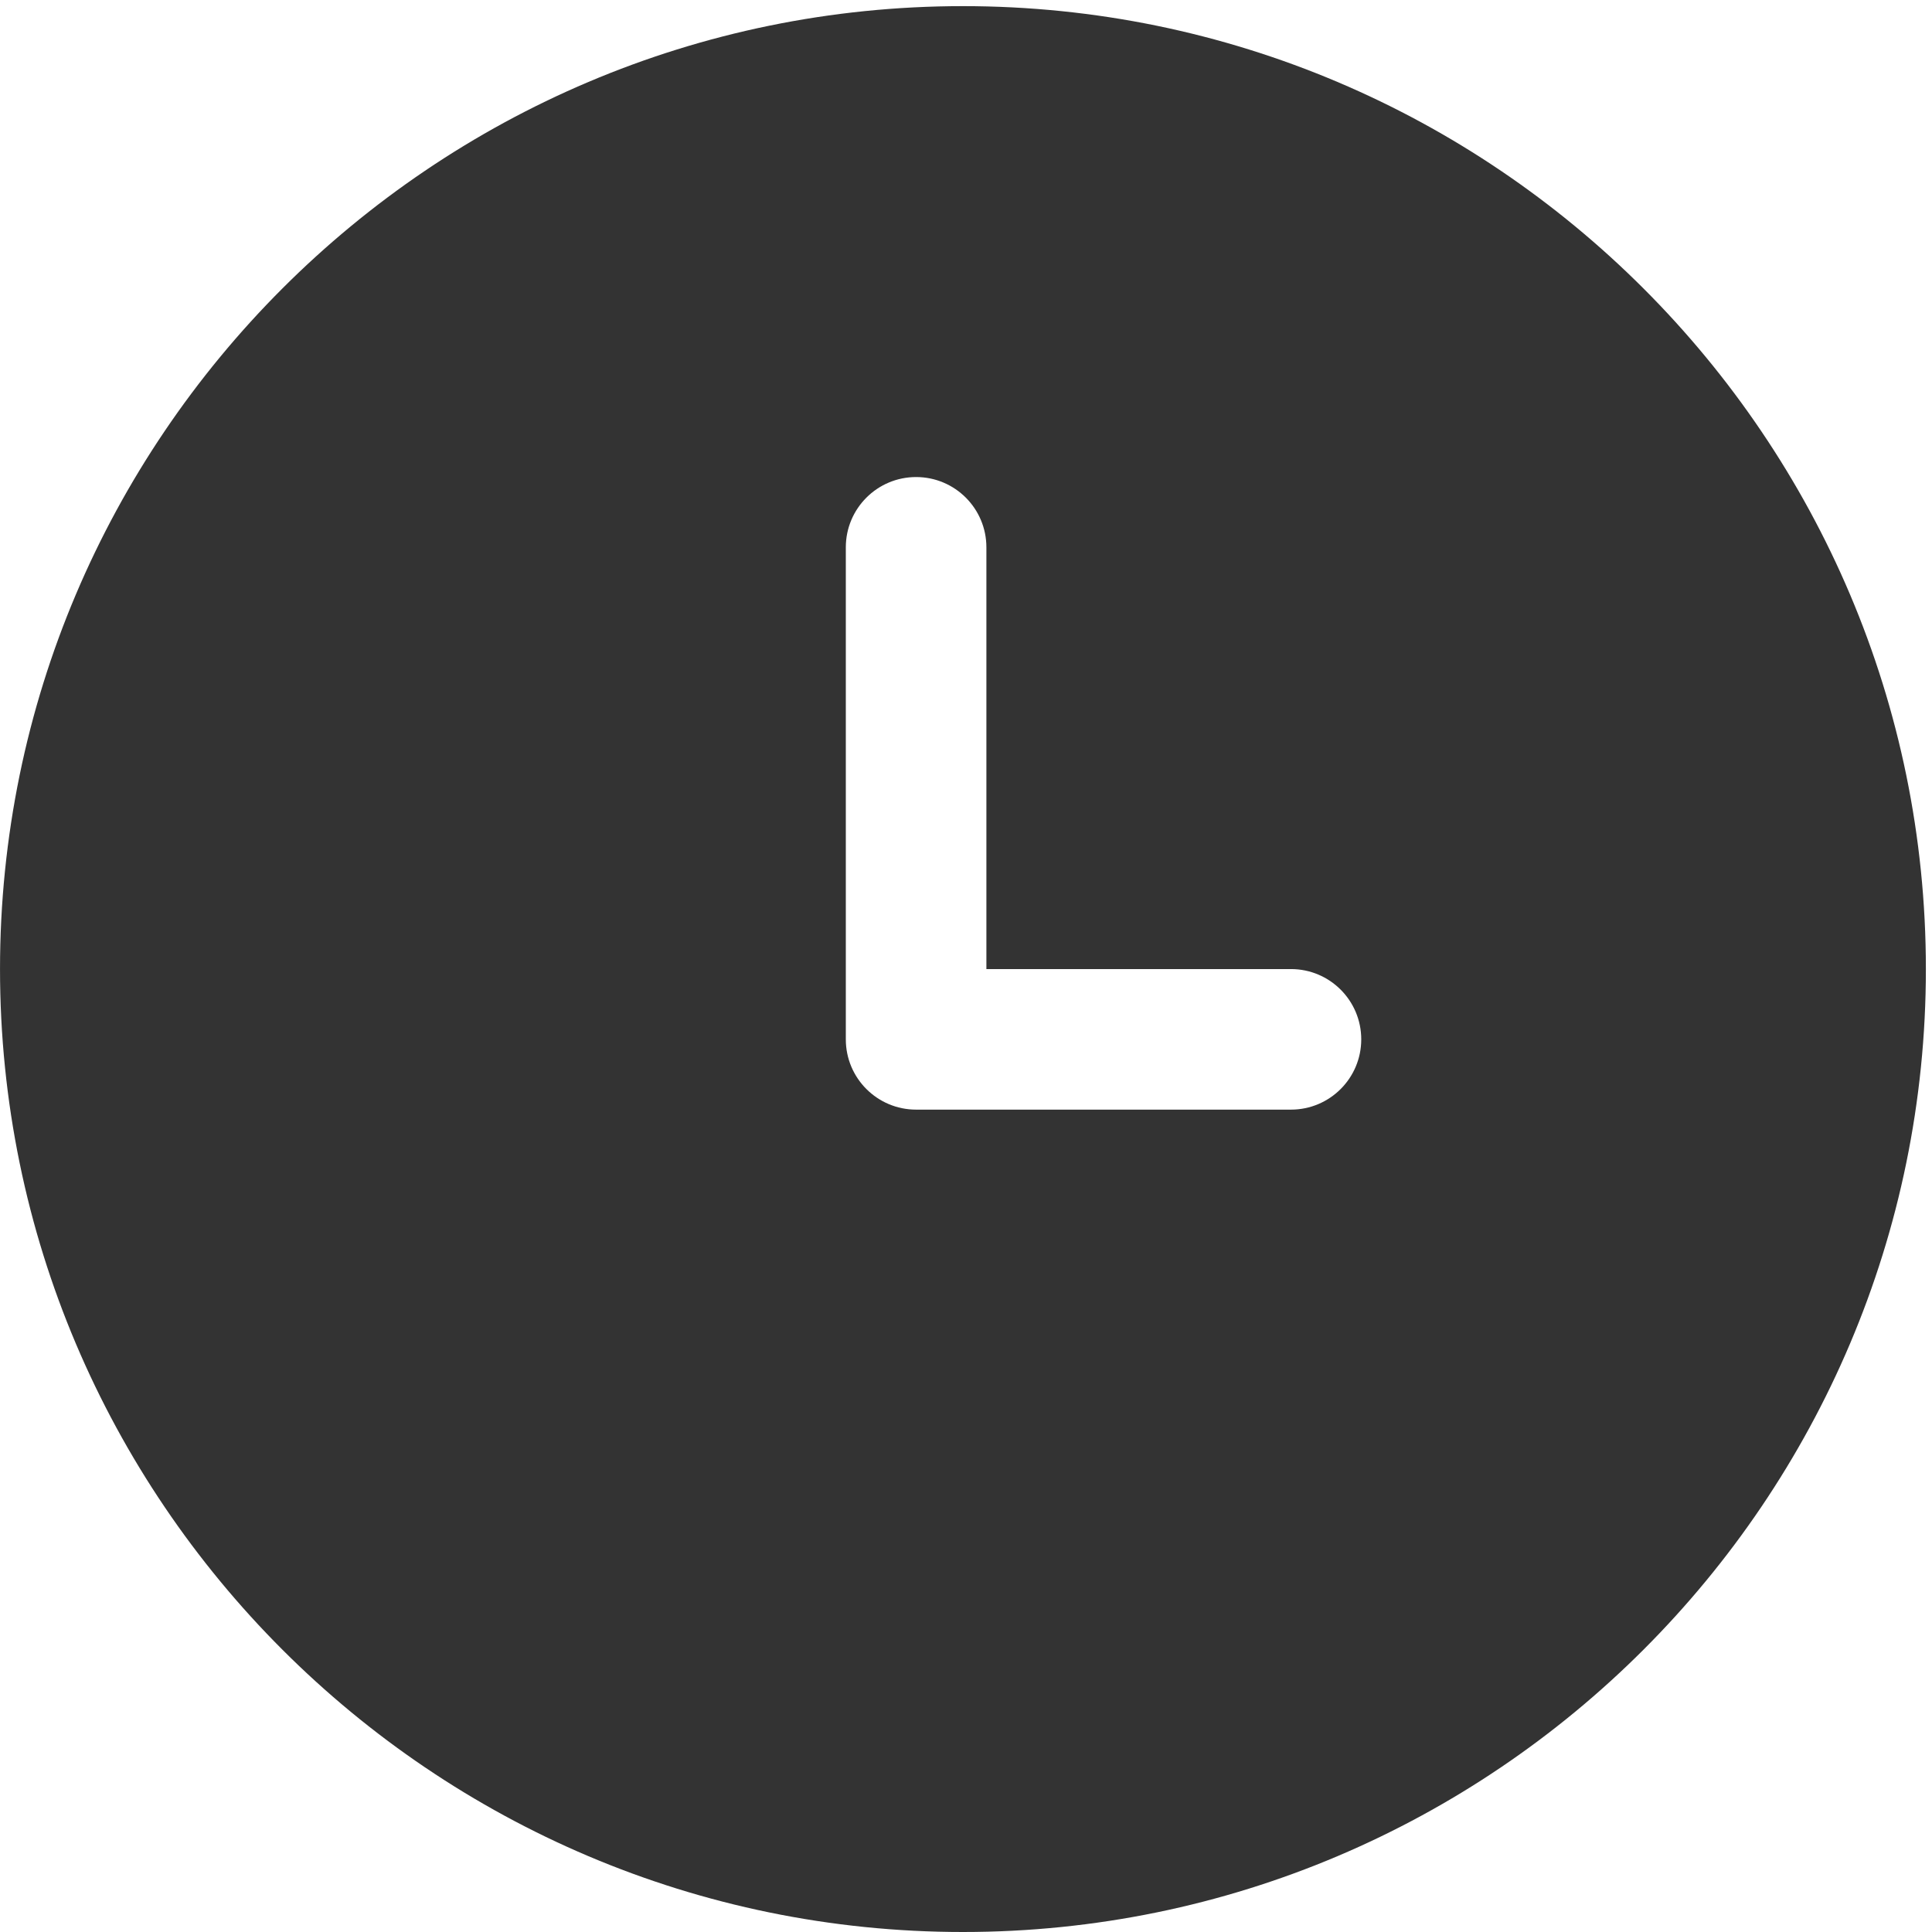<svg xmlns="http://www.w3.org/2000/svg" viewBox="0 0 126 126" fill="none" id="time">
<path fill-rule="evenodd" clip-rule="evenodd" d="M0.001 63.2C0.001 28.572 28.174 0.4 62.801 0.4C97.428 0.4 125.601 28.572 125.601 63.2C125.601 97.829 97.43 126 62.801 126C28.174 126 0.001 97.829 0.001 63.2ZM64.33 63.2H84.193C86.725 63.2 88.777 65.252 88.777 67.784C88.777 70.315 86.725 72.367 84.193 72.367H59.746C57.214 72.367 55.162 70.315 55.162 67.784V35.696C55.162 33.164 57.214 31.112 59.746 31.112C62.278 31.112 64.33 33.164 64.33 35.696V63.2Z" fill="#333333"/>
</svg>